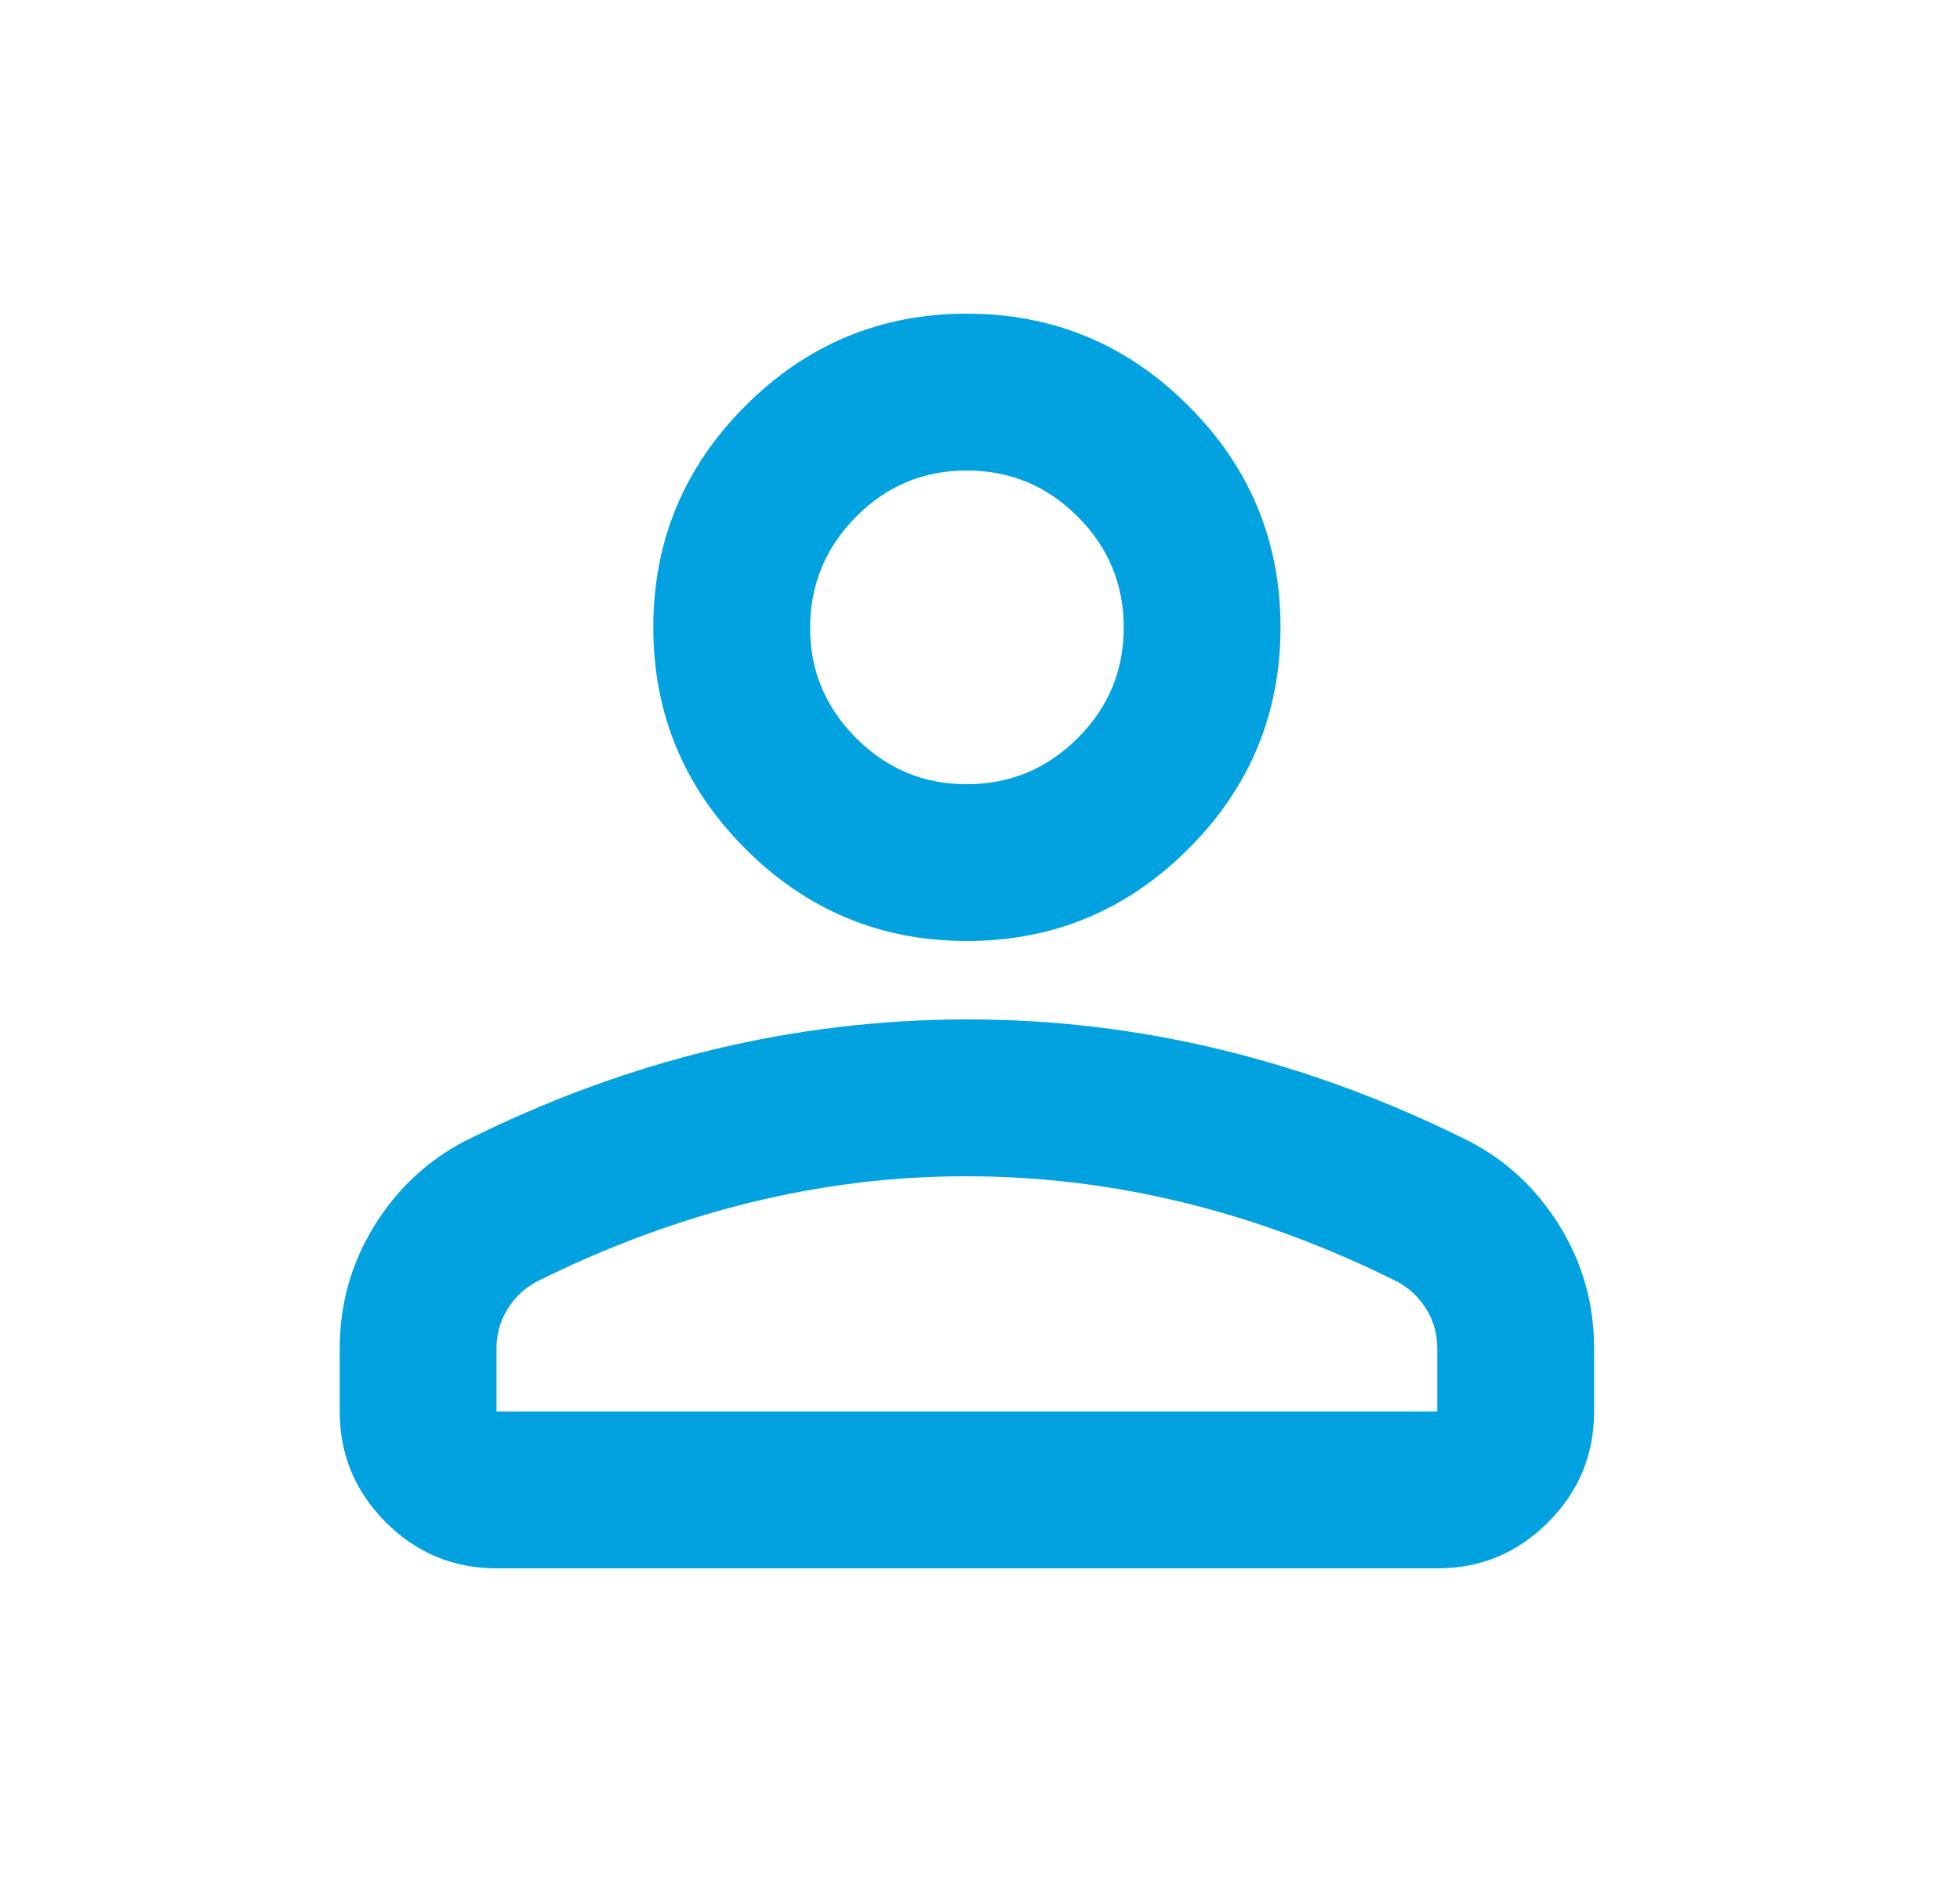 <svg width="25" height="24" viewBox="0 0 25 24" fill="none" xmlns="http://www.w3.org/2000/svg">
<path d="M12.333 12C11.233 12 10.292 11.608 9.508 10.825C8.725 10.042 8.333 9.1 8.333 8C8.333 6.9 8.725 5.958 9.508 5.175C10.292 4.392 11.233 4 12.333 4C13.433 4 14.375 4.392 15.158 5.175C15.942 5.958 16.333 6.9 16.333 8C16.333 9.1 15.942 10.042 15.158 10.825C14.375 11.608 13.433 12 12.333 12ZM4.333 18V17.2C4.333 16.633 4.479 16.113 4.771 15.638C5.063 15.163 5.451 14.801 5.933 14.55C6.967 14.033 8.017 13.646 9.083 13.388C10.15 13.13 11.233 13.001 12.333 13C13.433 12.999 14.517 13.129 15.583 13.388C16.65 13.647 17.7 14.035 18.733 14.55C19.217 14.8 19.604 15.163 19.896 15.638C20.188 16.113 20.334 16.634 20.333 17.2V18C20.333 18.55 20.138 19.021 19.746 19.413C19.355 19.805 18.884 20.001 18.333 20H6.333C5.783 20 5.313 19.804 4.921 19.413C4.53 19.022 4.334 18.551 4.333 18ZM6.333 18H18.333V17.2C18.333 17.017 18.288 16.85 18.196 16.7C18.105 16.55 17.984 16.433 17.833 16.35C16.933 15.9 16.025 15.563 15.108 15.338C14.192 15.113 13.267 15.001 12.333 15C11.4 14.999 10.475 15.112 9.558 15.338C8.642 15.564 7.733 15.901 6.833 16.35C6.683 16.433 6.562 16.55 6.47 16.7C6.378 16.85 6.333 17.017 6.333 17.2V18ZM12.333 10C12.883 10 13.354 9.804 13.746 9.413C14.138 9.022 14.334 8.551 14.333 8C14.333 7.449 14.137 6.979 13.746 6.588C13.356 6.197 12.885 6.001 12.333 6C11.782 5.999 11.311 6.195 10.921 6.588C10.531 6.981 10.335 7.452 10.333 8C10.331 8.548 10.527 9.019 10.921 9.413C11.315 9.807 11.786 10.003 12.333 10Z" fill="#02A2E0"/>
</svg>
